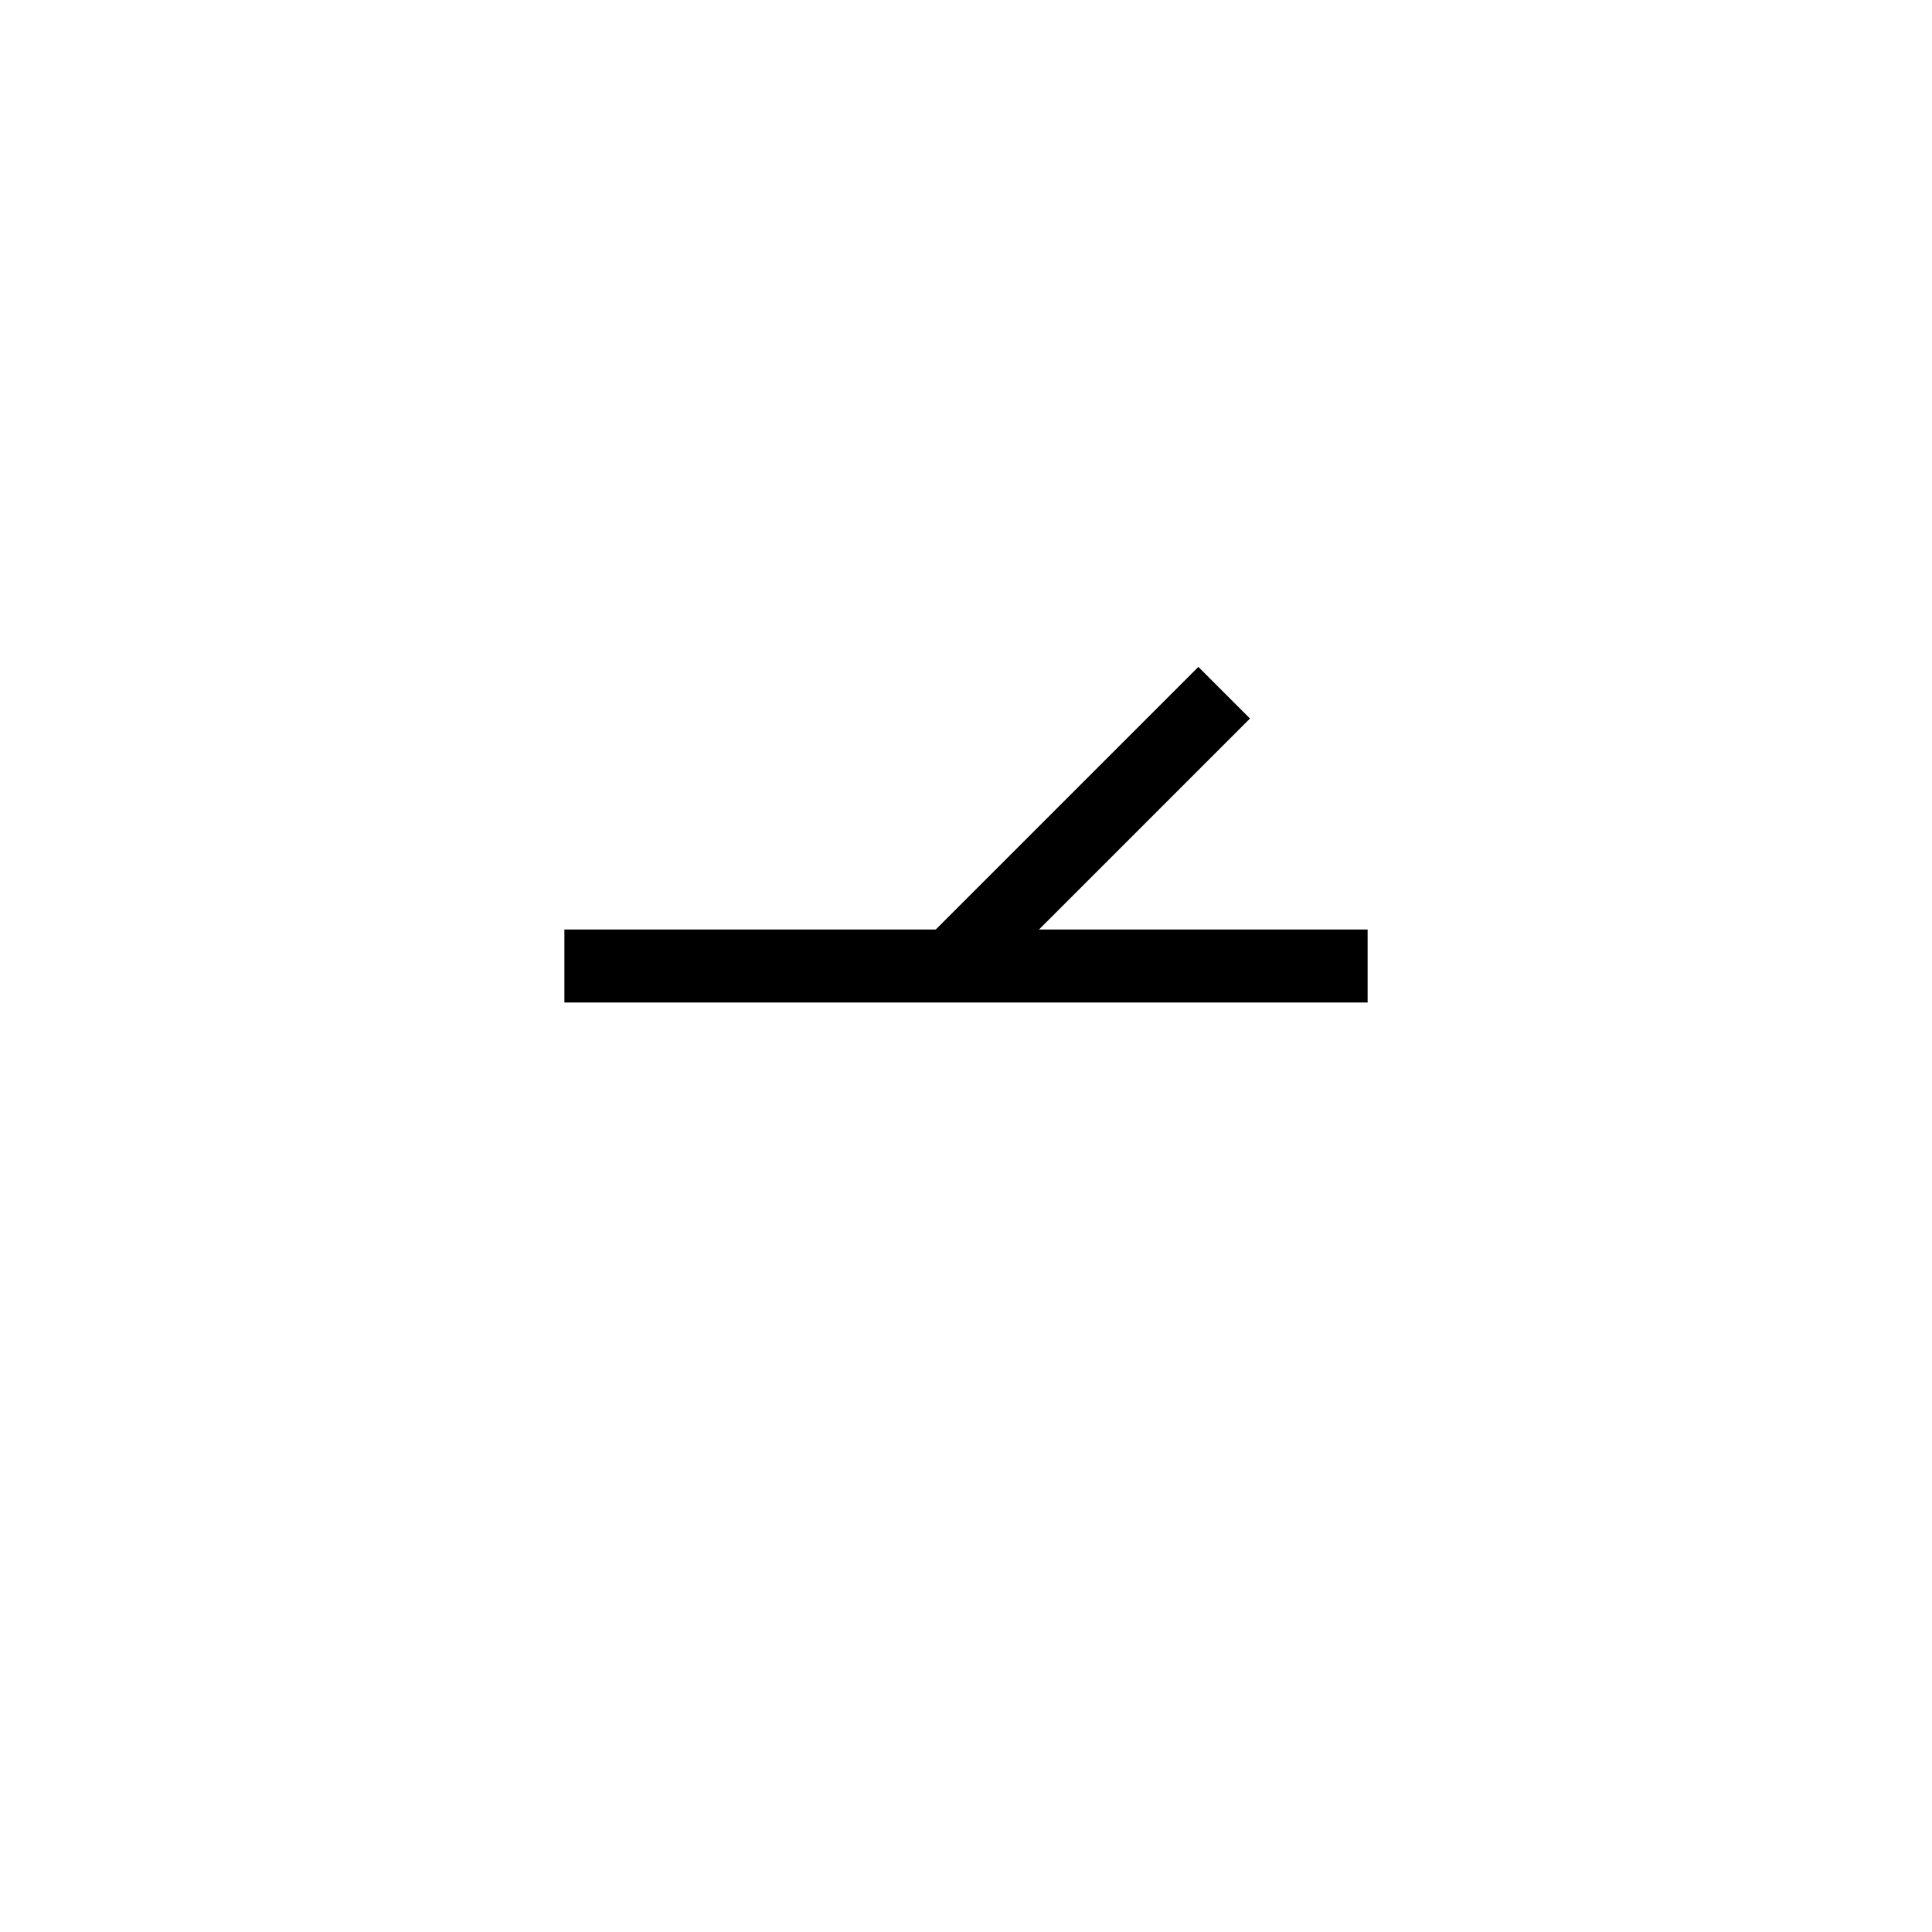 <?xml version="1.0" encoding="UTF-8" standalone="no"?>
<!-- Created with Inkscape (http://www.inkscape.org/) -->

<svg
   width="1000"
   height="1000"
   viewBox="0 0 250 250"
   version="1.1"
   id="svg1"
   sodipodi:docname="t.svg"
   inkscape:version="1.4 (e7c3feb1, 2024-10-09)"
   xmlns:inkscape="http://www.inkscape.org/namespaces/inkscape"
   xmlns:sodipodi="http://sodipodi.sourceforge.net/DTD/sodipodi-0.dtd"
   xmlns="http://www.w3.org/2000/svg"
   xmlns:svg="http://www.w3.org/2000/svg">
  <sodipodi:namedview
     id="namedview1"
     pagecolor="#505050"
     bordercolor="#eeeeee"
     borderopacity="1"
     inkscape:showpageshadow="0"
     inkscape:pageopacity="0"
     inkscape:pagecheckerboard="0"
     inkscape:deskcolor="#505050"
     inkscape:document-units="mm"
     showgrid="true"
     showguides="true"
     inkscape:zoom="0.64074438"
     inkscape:cx="618.81152"
     inkscape:cy="278.58223"
     inkscape:window-width="1712"
     inkscape:window-height="1070"
     inkscape:window-x="0"
     inkscape:window-y="42"
     inkscape:window-maximized="0"
     inkscape:current-layer="layer1">
    <inkscape:grid
       id="grid2"
       units="mm"
       originx="0"
       originy="0"
       spacingx="0.945"
       spacingy="0.945"
       empcolor="#0099e5"
       empopacity="0.302"
       color="#0099e5"
       opacity="0.149"
       empspacing="5"
       enabled="true"
       visible="true" />
    <sodipodi:guide
       position="4.724,207.48"
       orientation="-1,0"
       id="guide2"
       inkscape:locked="false"
       inkscape:label=""
       inkscape:color="rgb(0,134,229)" />
  </sodipodi:namedview>
  <defs
     id="defs1" />
  <g
     inkscape:label="Layer 1"
     inkscape:groupmode="layer"
     id="layer1">
    <rect
       style="display:inline;opacity:1;fill:#000000;stroke:none;stroke-width:0.181"
       id="rect1"
       width="9.449"
       height="103.937"
       x="120.276"
       y="-176.969"
       transform="rotate(90)" />
    <rect
       style="fill:#000000;stroke:none;stroke-width:0.135"
       id="rect2"
       width="9.449"
       height="51.968"
       x="170.669"
       y="-48.628"
       transform="rotate(45)"
       inkscape:transform-center-x="-15.032816"
       inkscape:transform-center-y="-21.71306" />
  </g>
</svg>
